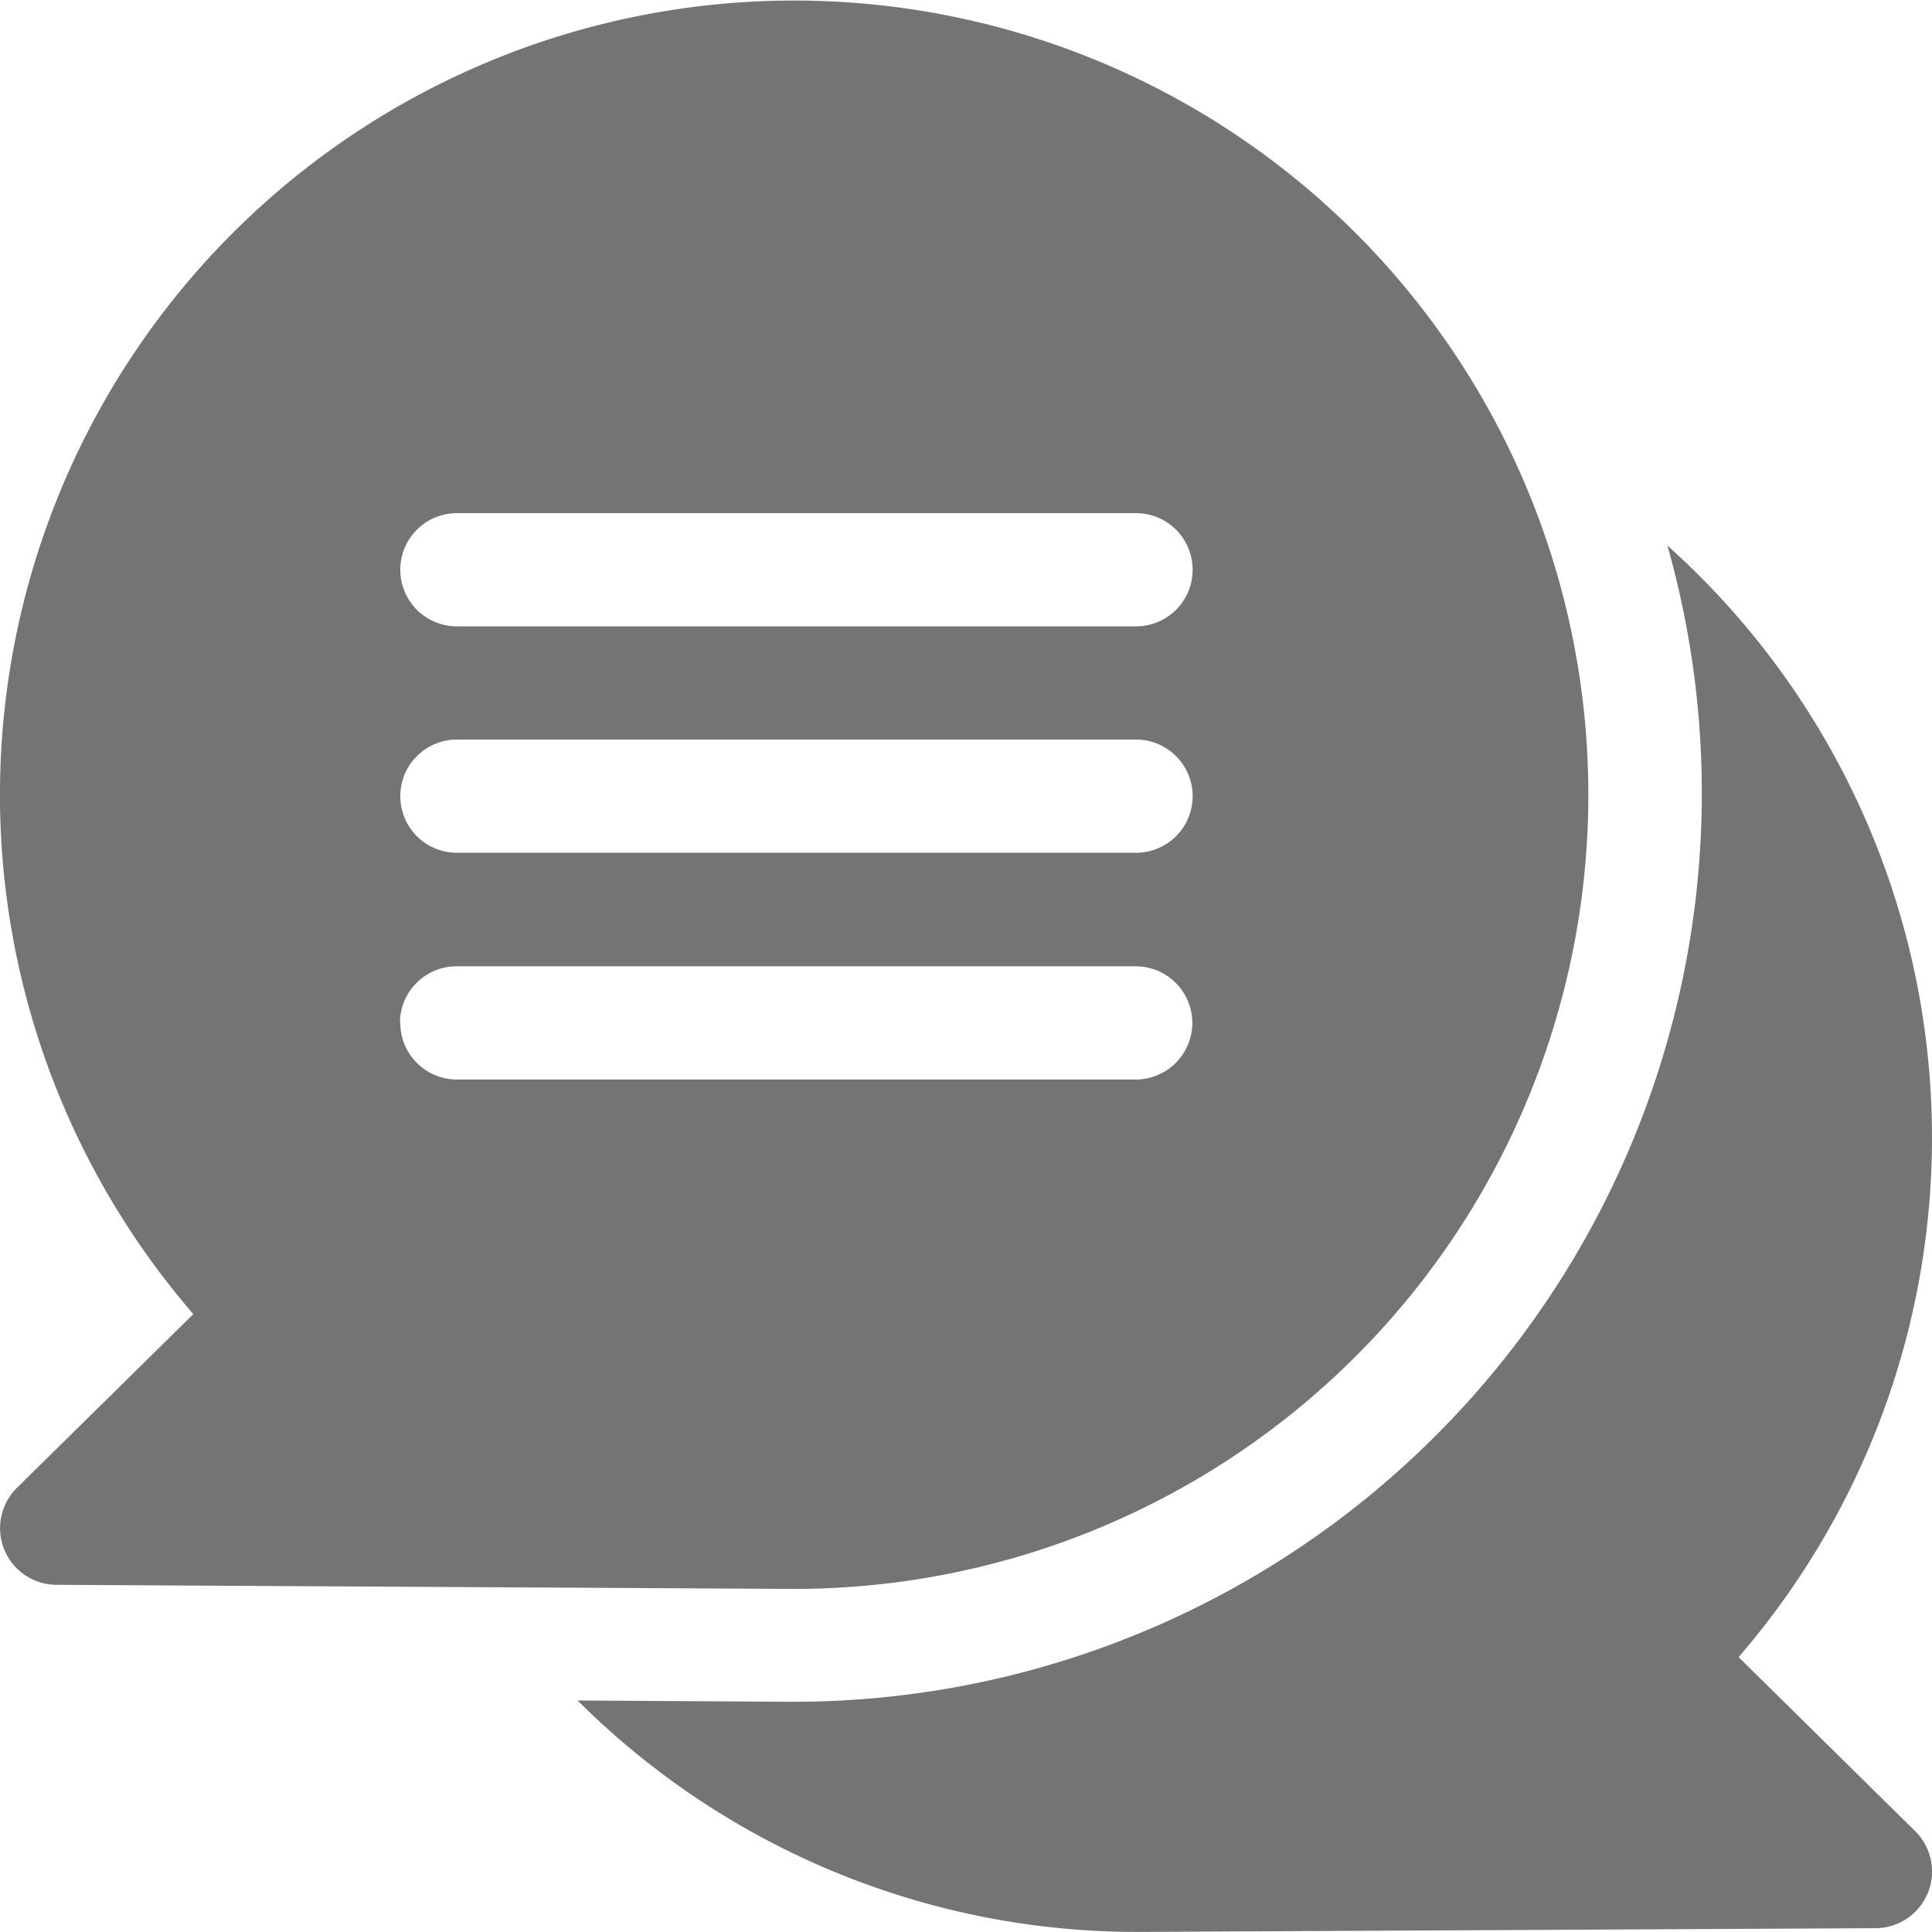 <svg id="comment1" xmlns="http://www.w3.org/2000/svg" width="28.331" height="28.331" viewBox="0 0 28.331 28.331">
  <path id="Path_367" data-name="Path 367" d="M170.044,160.88A11.652,11.652,0,0,0,169,144.58a13.323,13.323,0,0,1-12.8,16.955c-.17,0,.855.006-3.181-.019a11.606,11.606,0,0,0,8.216,3.394l10.821-.055a.831.831,0,0,0,.579-1.421Z" transform="translate(-144.549 -136.58)" fill="#747474"/>
  <path id="Path_368" data-name="Path 368" d="M11.647,23.3a11.646,11.646,0,1,0-8.812-4.03L.247,21.819A.831.831,0,0,0,.827,23.24ZM6.7,7.525h9.959a.83.83,0,0,1,0,1.66H6.7a.83.83,0,0,1,0-1.66Zm0,3.32h9.959a.83.83,0,0,1,0,1.66H6.7a.83.83,0,0,1,0-1.66ZM5.865,15a.83.83,0,0,1,.83-.83h9.959a.83.83,0,0,1,0,1.66H6.7a.83.83,0,0,1-.83-.83Z" transform="translate(0)" fill="#747474"/>
</svg>
